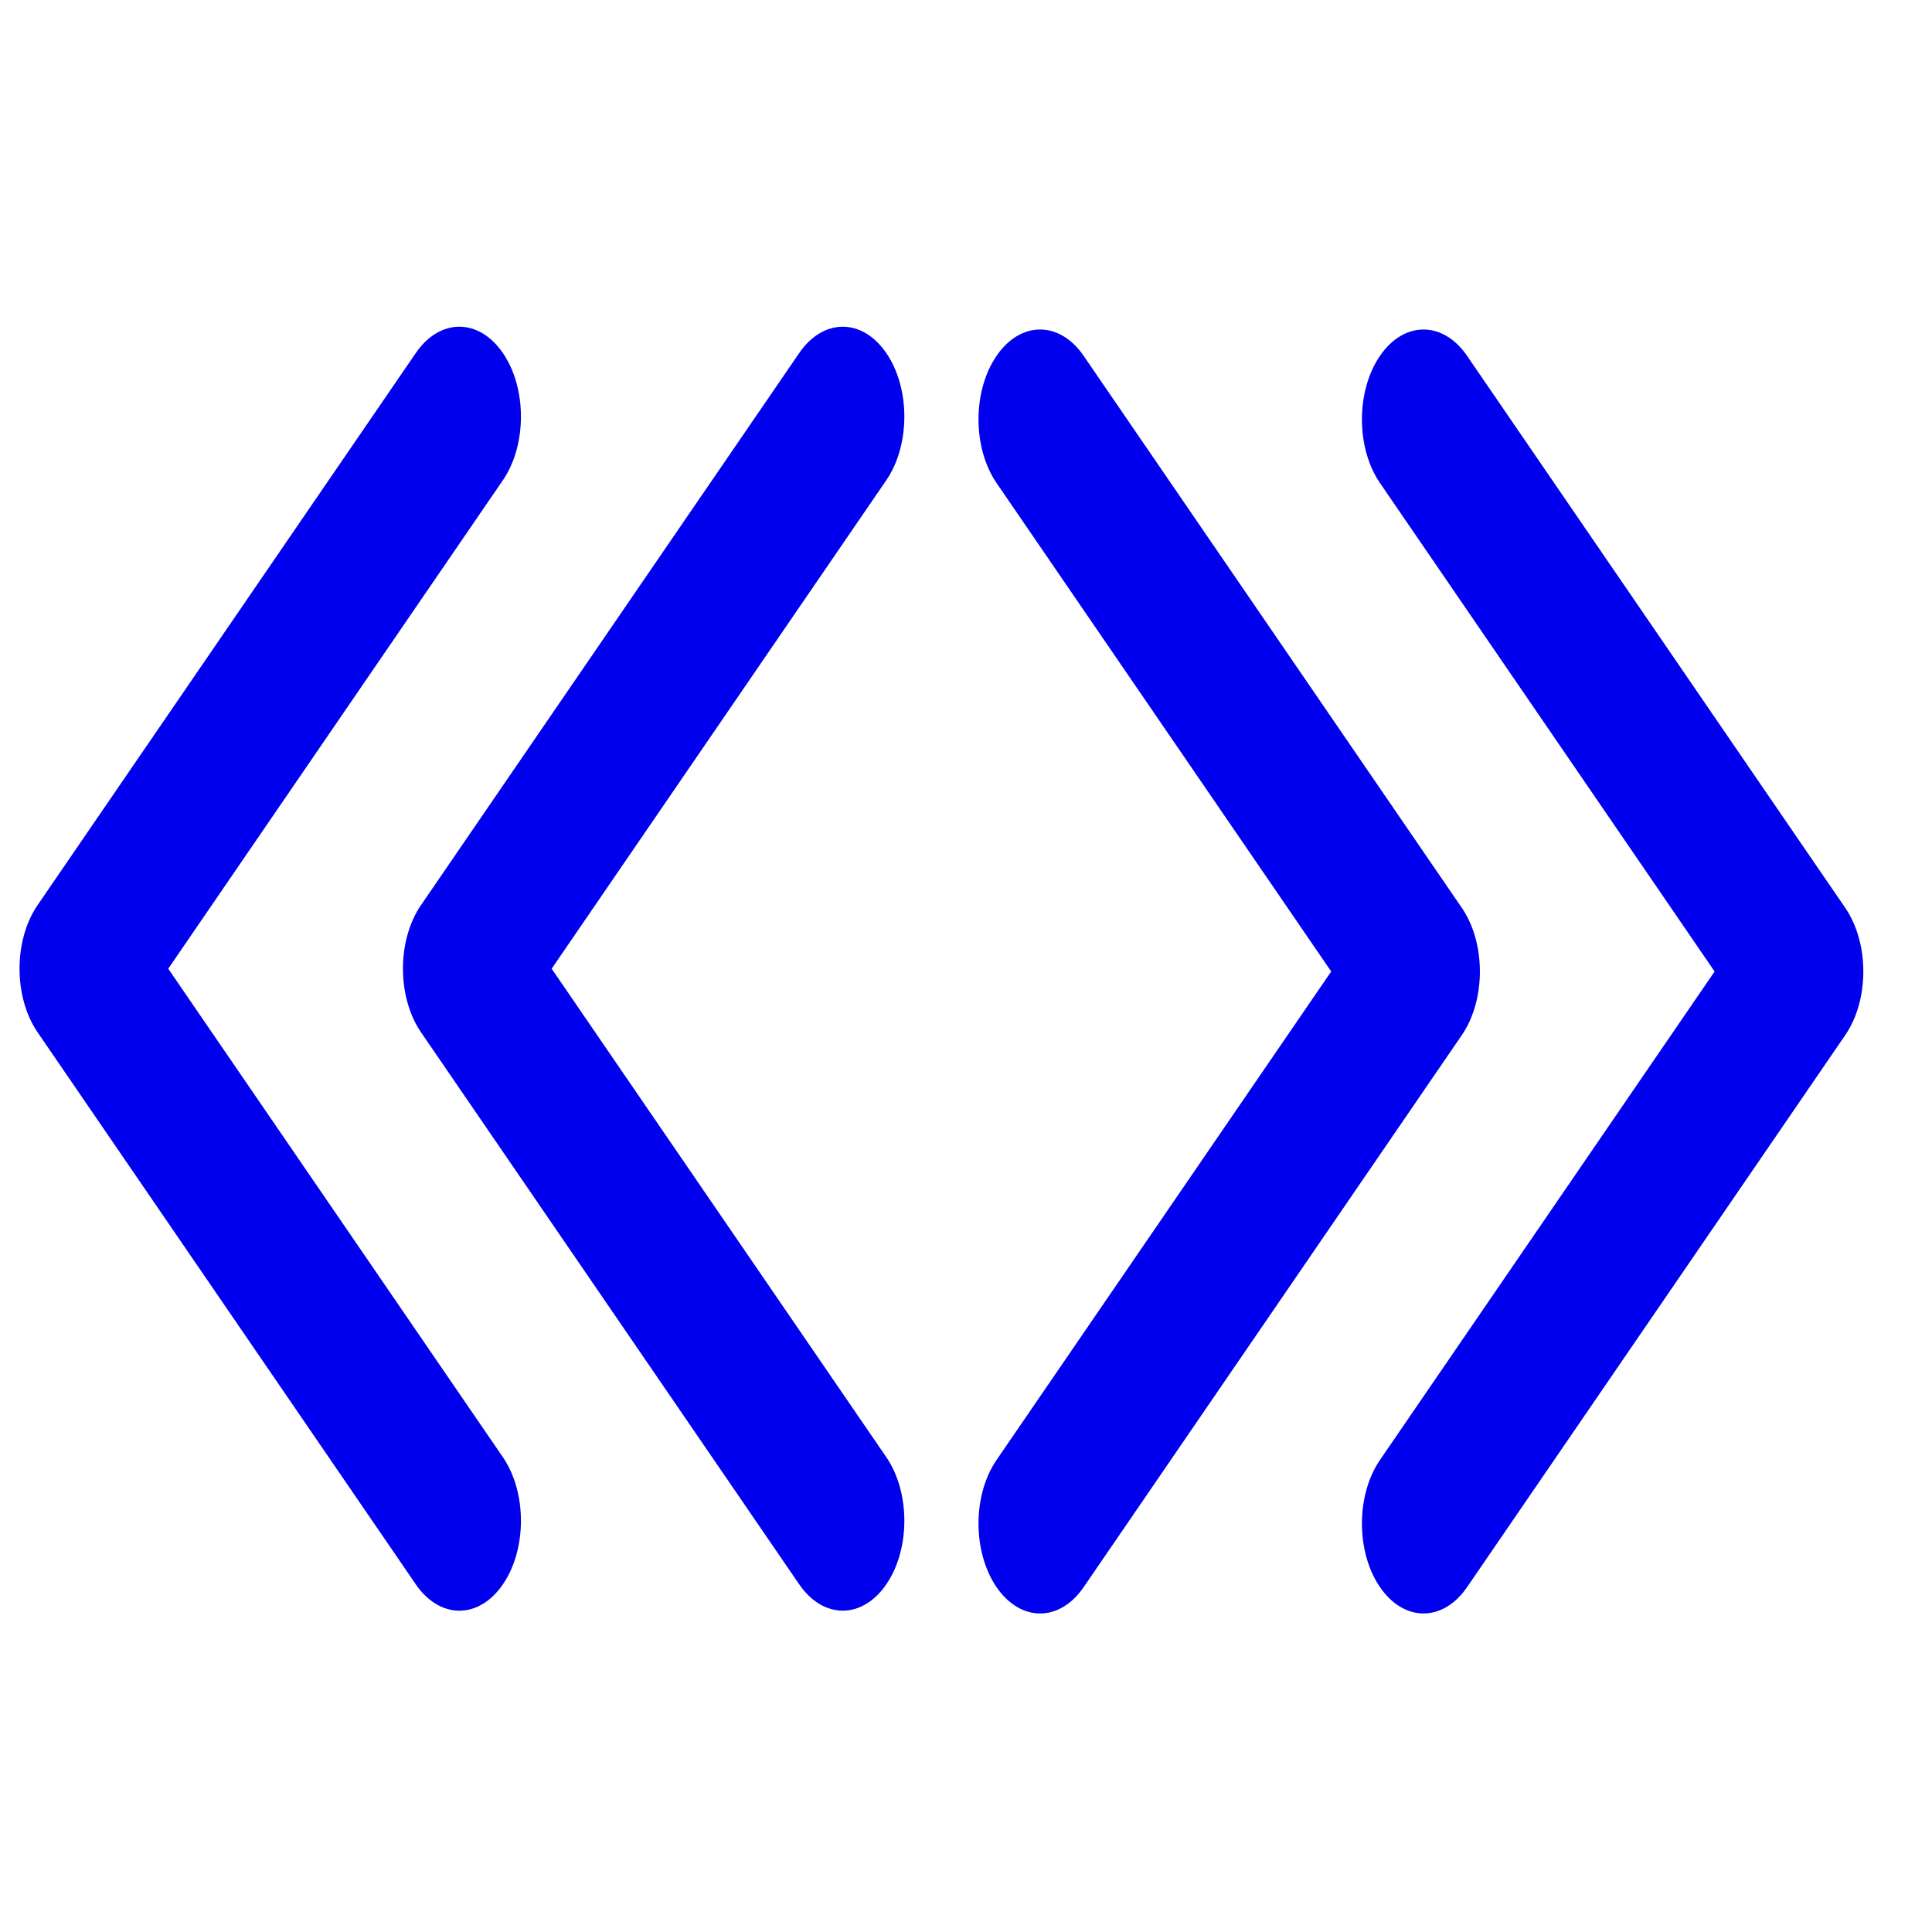 <?xml version="1.0" encoding="UTF-8" standalone="no"?>
<!-- Generator: Adobe Illustrator 16.0.0, SVG Export Plug-In . SVG Version: 6.00 Build 0)  -->

<svg
   xmlns:dc="http://purl.org/dc/elements/1.1/"
   xmlns:cc="http://creativecommons.org/ns#"
   xmlns:rdf="http://www.w3.org/1999/02/22-rdf-syntax-ns#"
   xmlns:svg="http://www.w3.org/2000/svg"
   xmlns="http://www.w3.org/2000/svg"
   xmlns:sodipodi="http://sodipodi.sourceforge.net/DTD/sodipodi-0.dtd"
   xmlns:inkscape="http://www.inkscape.org/namespaces/inkscape"
   version="1.1"
   id="Layer_3"
   x="0px"
   y="0px"
   width="100px"
   height="100px"
   viewBox="0 0 100 100"
   enable-background="new 0 0 100 100"
   xml:space="preserve"
   inkscape:version="0.48.4 r9939"
   sodipodi:docname="arrowheads3.svg"><defs
     id="defs7" /><sodipodi:namedview
     pagecolor="#ffffff"
     bordercolor="#666666"
     borderopacity="1"
     objecttolerance="10"
     gridtolerance="10"
     guidetolerance="10"
     inkscape:pageopacity="0"
     inkscape:pageshadow="2"
     inkscape:window-width="968"
     inkscape:window-height="708"
     id="namedview5"
     showgrid="false"
     inkscape:zoom="2.36"
     inkscape:cx="50"
     inkscape:cy="50"
     inkscape:window-x="0"
     inkscape:window-y="0"
     inkscape:window-maximized="0"
     inkscape:current-layer="Layer_3" /><path
     d="m 26.03,75.424 c 1.245,1.817 1.245,4.764 0,6.581 -1.245,1.818 -3.263,1.818 -4.509,0 L 1.944,53.43 C 1.322,52.521 1.011,51.331 1.011,50.14 c 0,-1.191 0.312,-2.382 0.933,-3.29 L 21.521,18.274 c 1.245,-1.818 3.264,-1.818 4.509,0 1.245,1.817 1.245,4.764 0,6.581 L 8.708,50.14 26.03,75.424 z M 28.554,50.14 45.875,24.856 c 1.245,-1.818 1.245,-4.764 0,-6.581 -1.245,-1.818 -3.263,-1.818 -4.509,0 L 21.79,46.849 c -0.622,0.909 -0.933,2.099 -0.933,3.29 0,1.191 0.312,2.382 0.933,3.29 l 19.576,28.575 c 1.245,1.818 3.264,1.818 4.509,0 1.245,-1.817 1.245,-4.764 0,-6.581 L 28.554,50.14 z"
     id="path3"
     inkscape:connector-curvature="0"
     style="fill:#0000ee;fill-opacity:1" /><path
     id="path2986"
     d="m 71.427,75.568 c -1.245,1.817 -1.245,4.764 0,6.581 1.245,1.818 3.263,1.818 4.509,0 L 95.512,53.574 c 0.622,-0.909 0.933,-2.099 0.933,-3.29 0,-1.191 -0.312,-2.382 -0.933,-3.29 L 75.936,18.419 c -1.245,-1.818 -3.264,-1.818 -4.509,0 -1.245,1.817 -1.245,4.764 0,6.581 L 88.748,50.284 71.427,75.568 z M 68.903,50.284 51.581,25 c -1.245,-1.818 -1.245,-4.764 0,-6.581 1.245,-1.818 3.263,-1.818 4.509,0 l 19.576,28.575 c 0.622,0.909 0.933,2.099 0.933,3.29 0,1.191 -0.312,2.382 -0.933,3.29 L 56.09,82.15 c -1.245,1.818 -3.264,1.818 -4.509,0 -1.245,-1.817 -1.245,-4.764 0,-6.581 L 68.903,50.284 z"
     inkscape:connector-curvature="0"
     style="fill:#0000ee;fill-opacity:1" /></svg>
